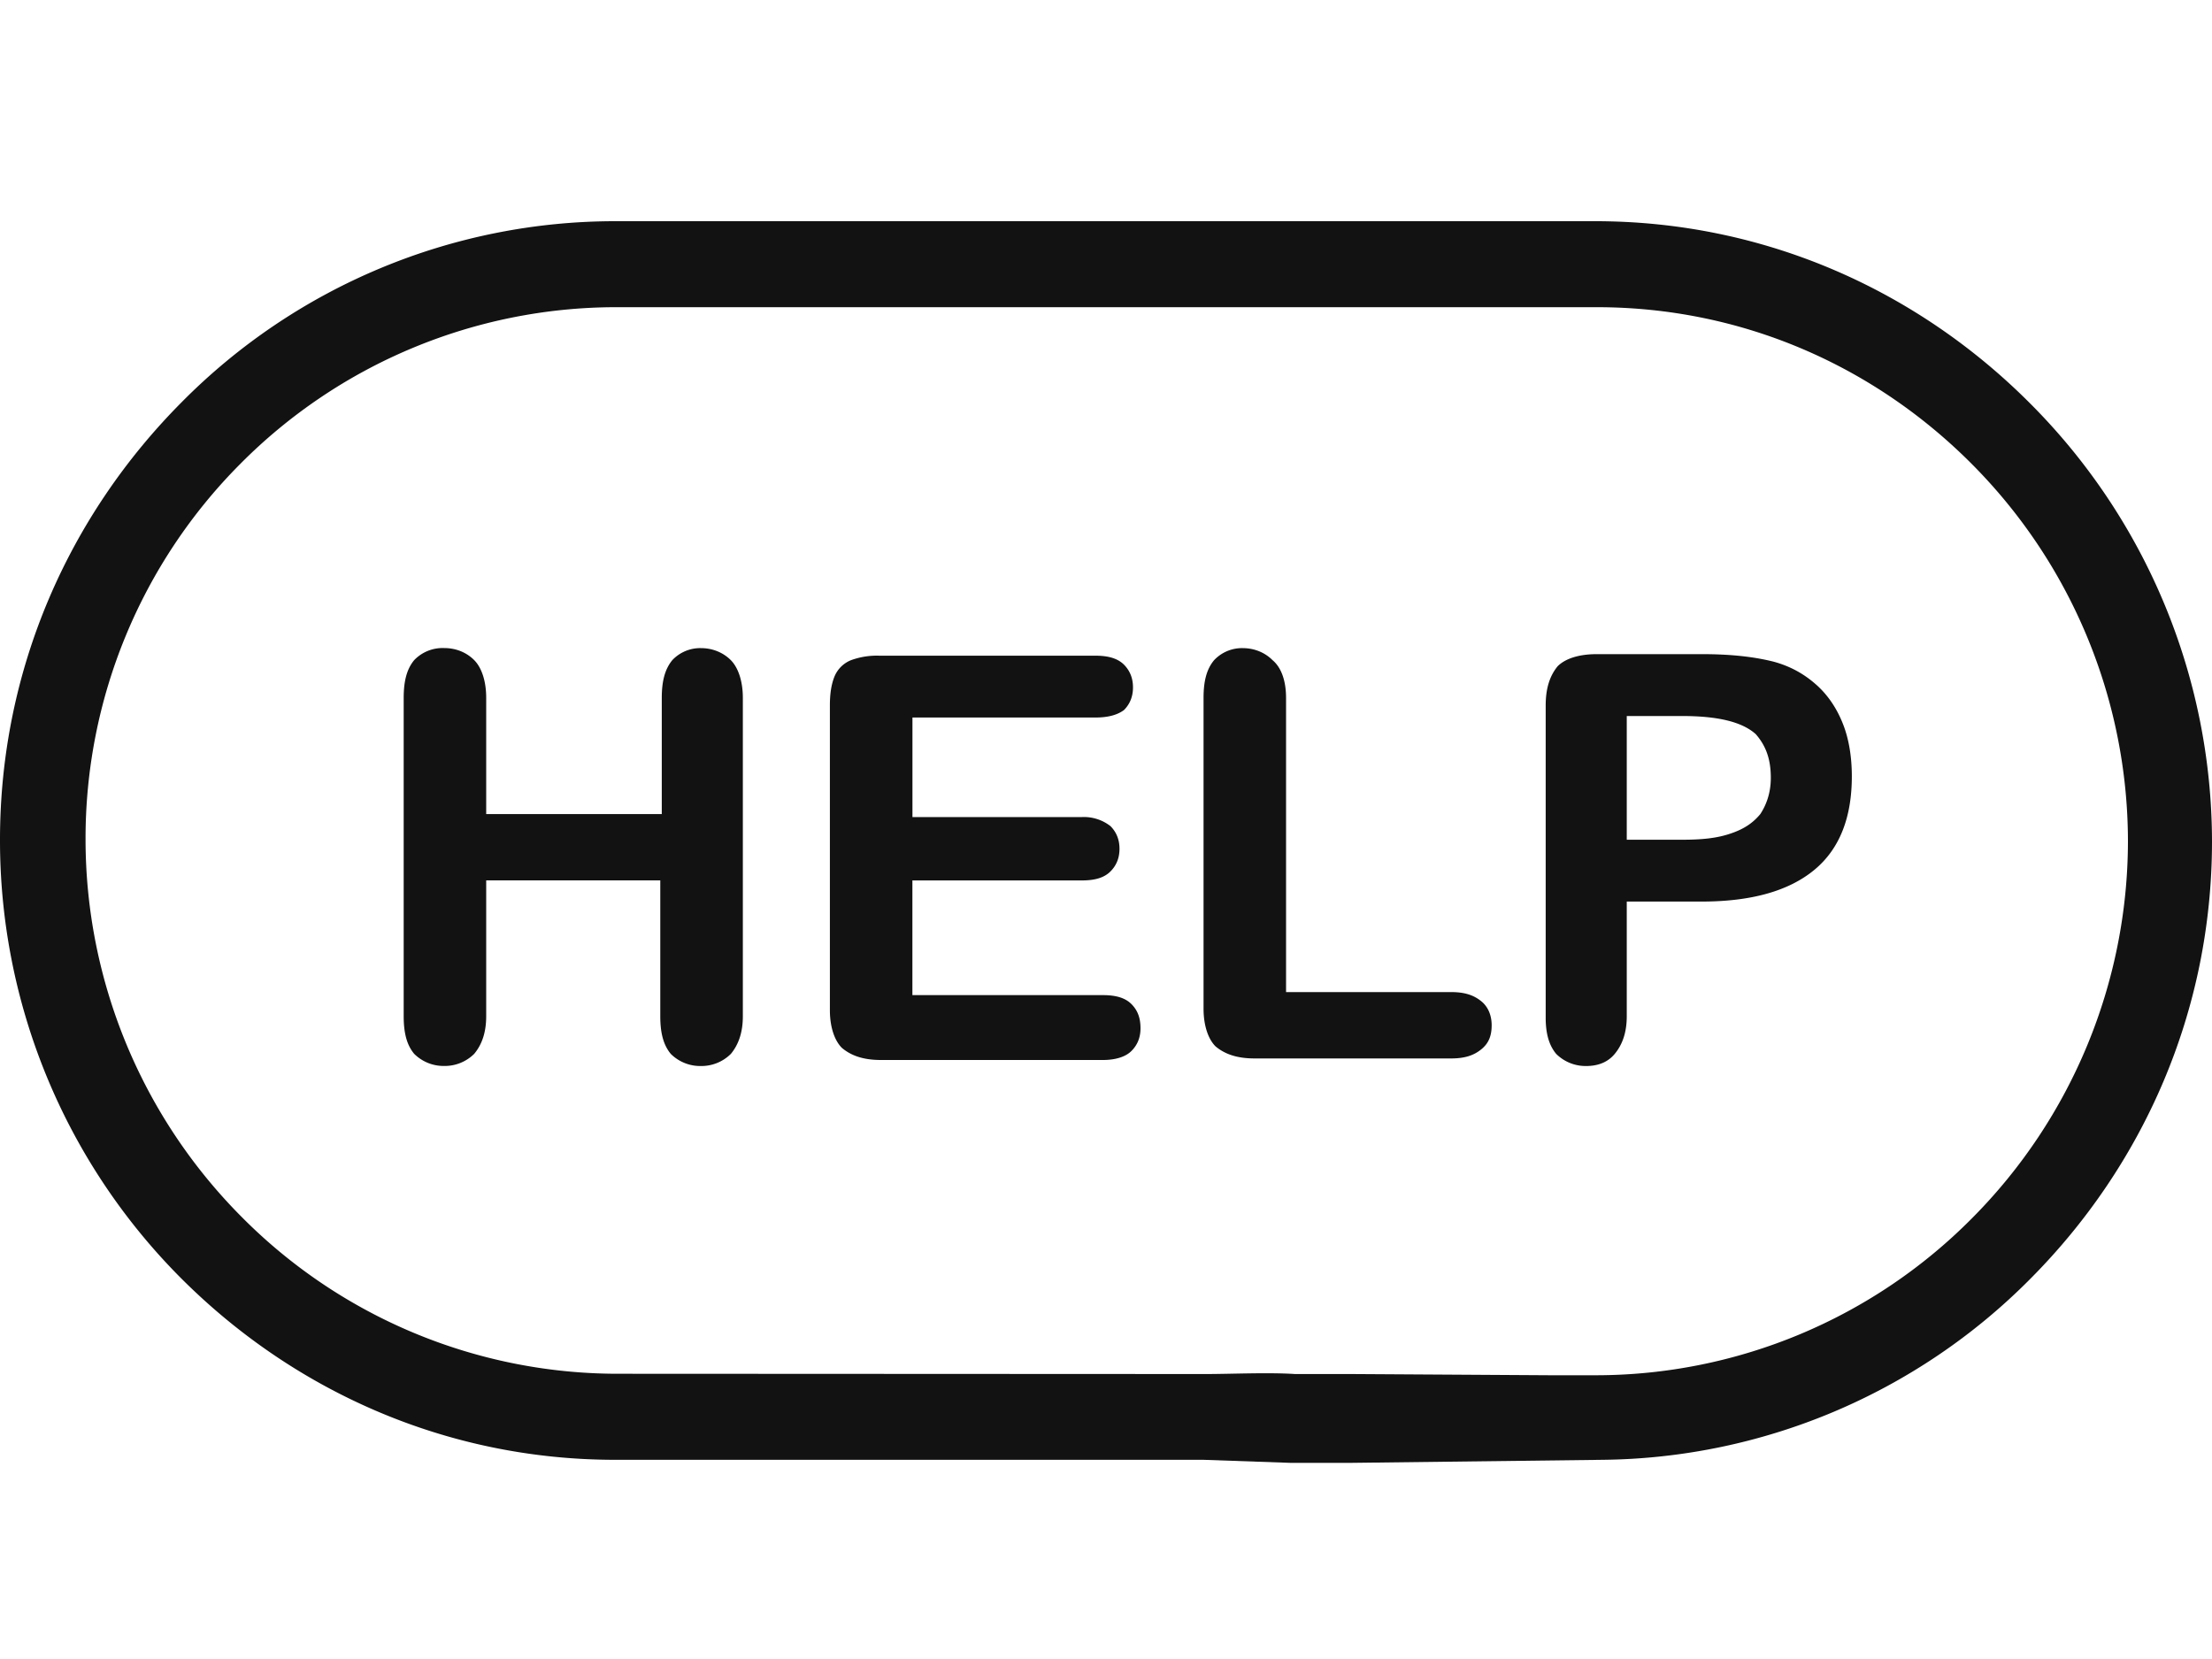 <svg width="40" height="30" viewBox="0 0 40 30" fill="none" xmlns="http://www.w3.org/2000/svg">
    <path d="M8.792 12.62v2.101h3.175v-2.1c0-.3.055-.519.19-.683a.693.693 0 0 1 .516-.218c.217 0 .407.082.543.218.135.137.217.382.217.682v5.757c0 .3-.082.518-.217.681a.755.755 0 0 1-.543.219.755.755 0 0 1-.543-.219c-.135-.163-.19-.381-.19-.681V15.92H8.792v2.456c0 .3-.081.518-.217.681a.756.756 0 0 1-.542.219.756.756 0 0 1-.543-.219c-.136-.163-.19-.381-.19-.681V12.62c0-.3.054-.519.19-.683a.712.712 0 0 1 .543-.218c.217 0 .407.082.542.218.136.137.217.382.217.682zM11.126 4h17.72c3.067 0 5.835 1.255 7.87 3.3A11.23 11.23 0 0 1 40 15.213c0 3.083-1.248 5.865-3.284 7.911a11.047 11.047 0 0 1-7.734 3.274l-4.538.055H23.333l-1.57-.055H11.127c-3.066 0-5.834-1.255-7.87-3.301A11.206 11.206 0 0 1 0 15.185c0-3.083 1.248-5.865 3.284-7.911A11.025 11.025 0 0 1 11.126 4zm17.748 1.555H11.126a9.579 9.579 0 0 0-6.784 2.837 9.592 9.592 0 0 0-2.795 6.793 9.68 9.68 0 0 0 2.822 6.82 9.579 9.579 0 0 0 6.784 2.837l10.655.005c.434 0 1.134-.032 1.612 0h1.024l3.58.022h.85a9.58 9.58 0 0 0 6.784-2.837 9.68 9.68 0 0 0 2.822-6.82 9.68 9.68 0 0 0-2.822-6.82c-1.764-1.773-4.152-2.837-6.784-2.837zm-9.064 7.42H16.5v1.8h3.066a.78.78 0 0 1 .515.164c.109.11.163.246.163.41 0 .163-.054.3-.163.409-.108.109-.271.163-.515.163h-3.067v2.074h3.447c.244 0 .407.054.515.163.109.11.163.246.163.437 0 .163-.054.3-.163.409-.108.11-.298.164-.515.164h-4.017c-.325 0-.542-.082-.705-.219-.136-.136-.217-.382-.217-.682v-5.51c0-.218.027-.382.081-.518a.539.539 0 0 1 .299-.3 1.36 1.36 0 0 1 .515-.082h3.908c.244 0 .407.054.516.163.108.11.162.246.162.41 0 .163-.054.3-.162.409-.109.082-.272.136-.516.136zm3.446-.354v5.319h2.985c.245 0 .408.055.543.164.136.109.19.273.19.436 0 .191-.054.328-.19.437-.135.109-.298.163-.543.163h-3.554c-.326 0-.543-.082-.706-.218-.136-.136-.217-.382-.217-.682v-5.62c0-.3.054-.518.19-.681a.693.693 0 0 1 .515-.219c.218 0 .407.082.543.218.163.137.244.382.244.682zm7.517 3.682h-1.356v2.073c0 .3-.082.519-.218.682-.135.164-.325.219-.515.219a.756.756 0 0 1-.543-.219c-.136-.163-.19-.381-.19-.654v-5.647c0-.327.082-.546.217-.71.136-.136.38-.218.706-.218h1.9c.57 0 .976.055 1.302.137.298.082.543.218.76.409.217.19.38.436.488.71.109.272.163.6.163.954 0 .737-.217 1.31-.678 1.691-.462.382-1.14.573-2.036.573zm-.352-3.355h-1.004v2.237h1.004c.352 0 .624-.027.868-.11.244-.081.407-.19.543-.354.108-.164.19-.382.19-.655 0-.327-.082-.573-.272-.79-.244-.22-.678-.328-1.33-.328z" fill="#121212"/>
</svg>
